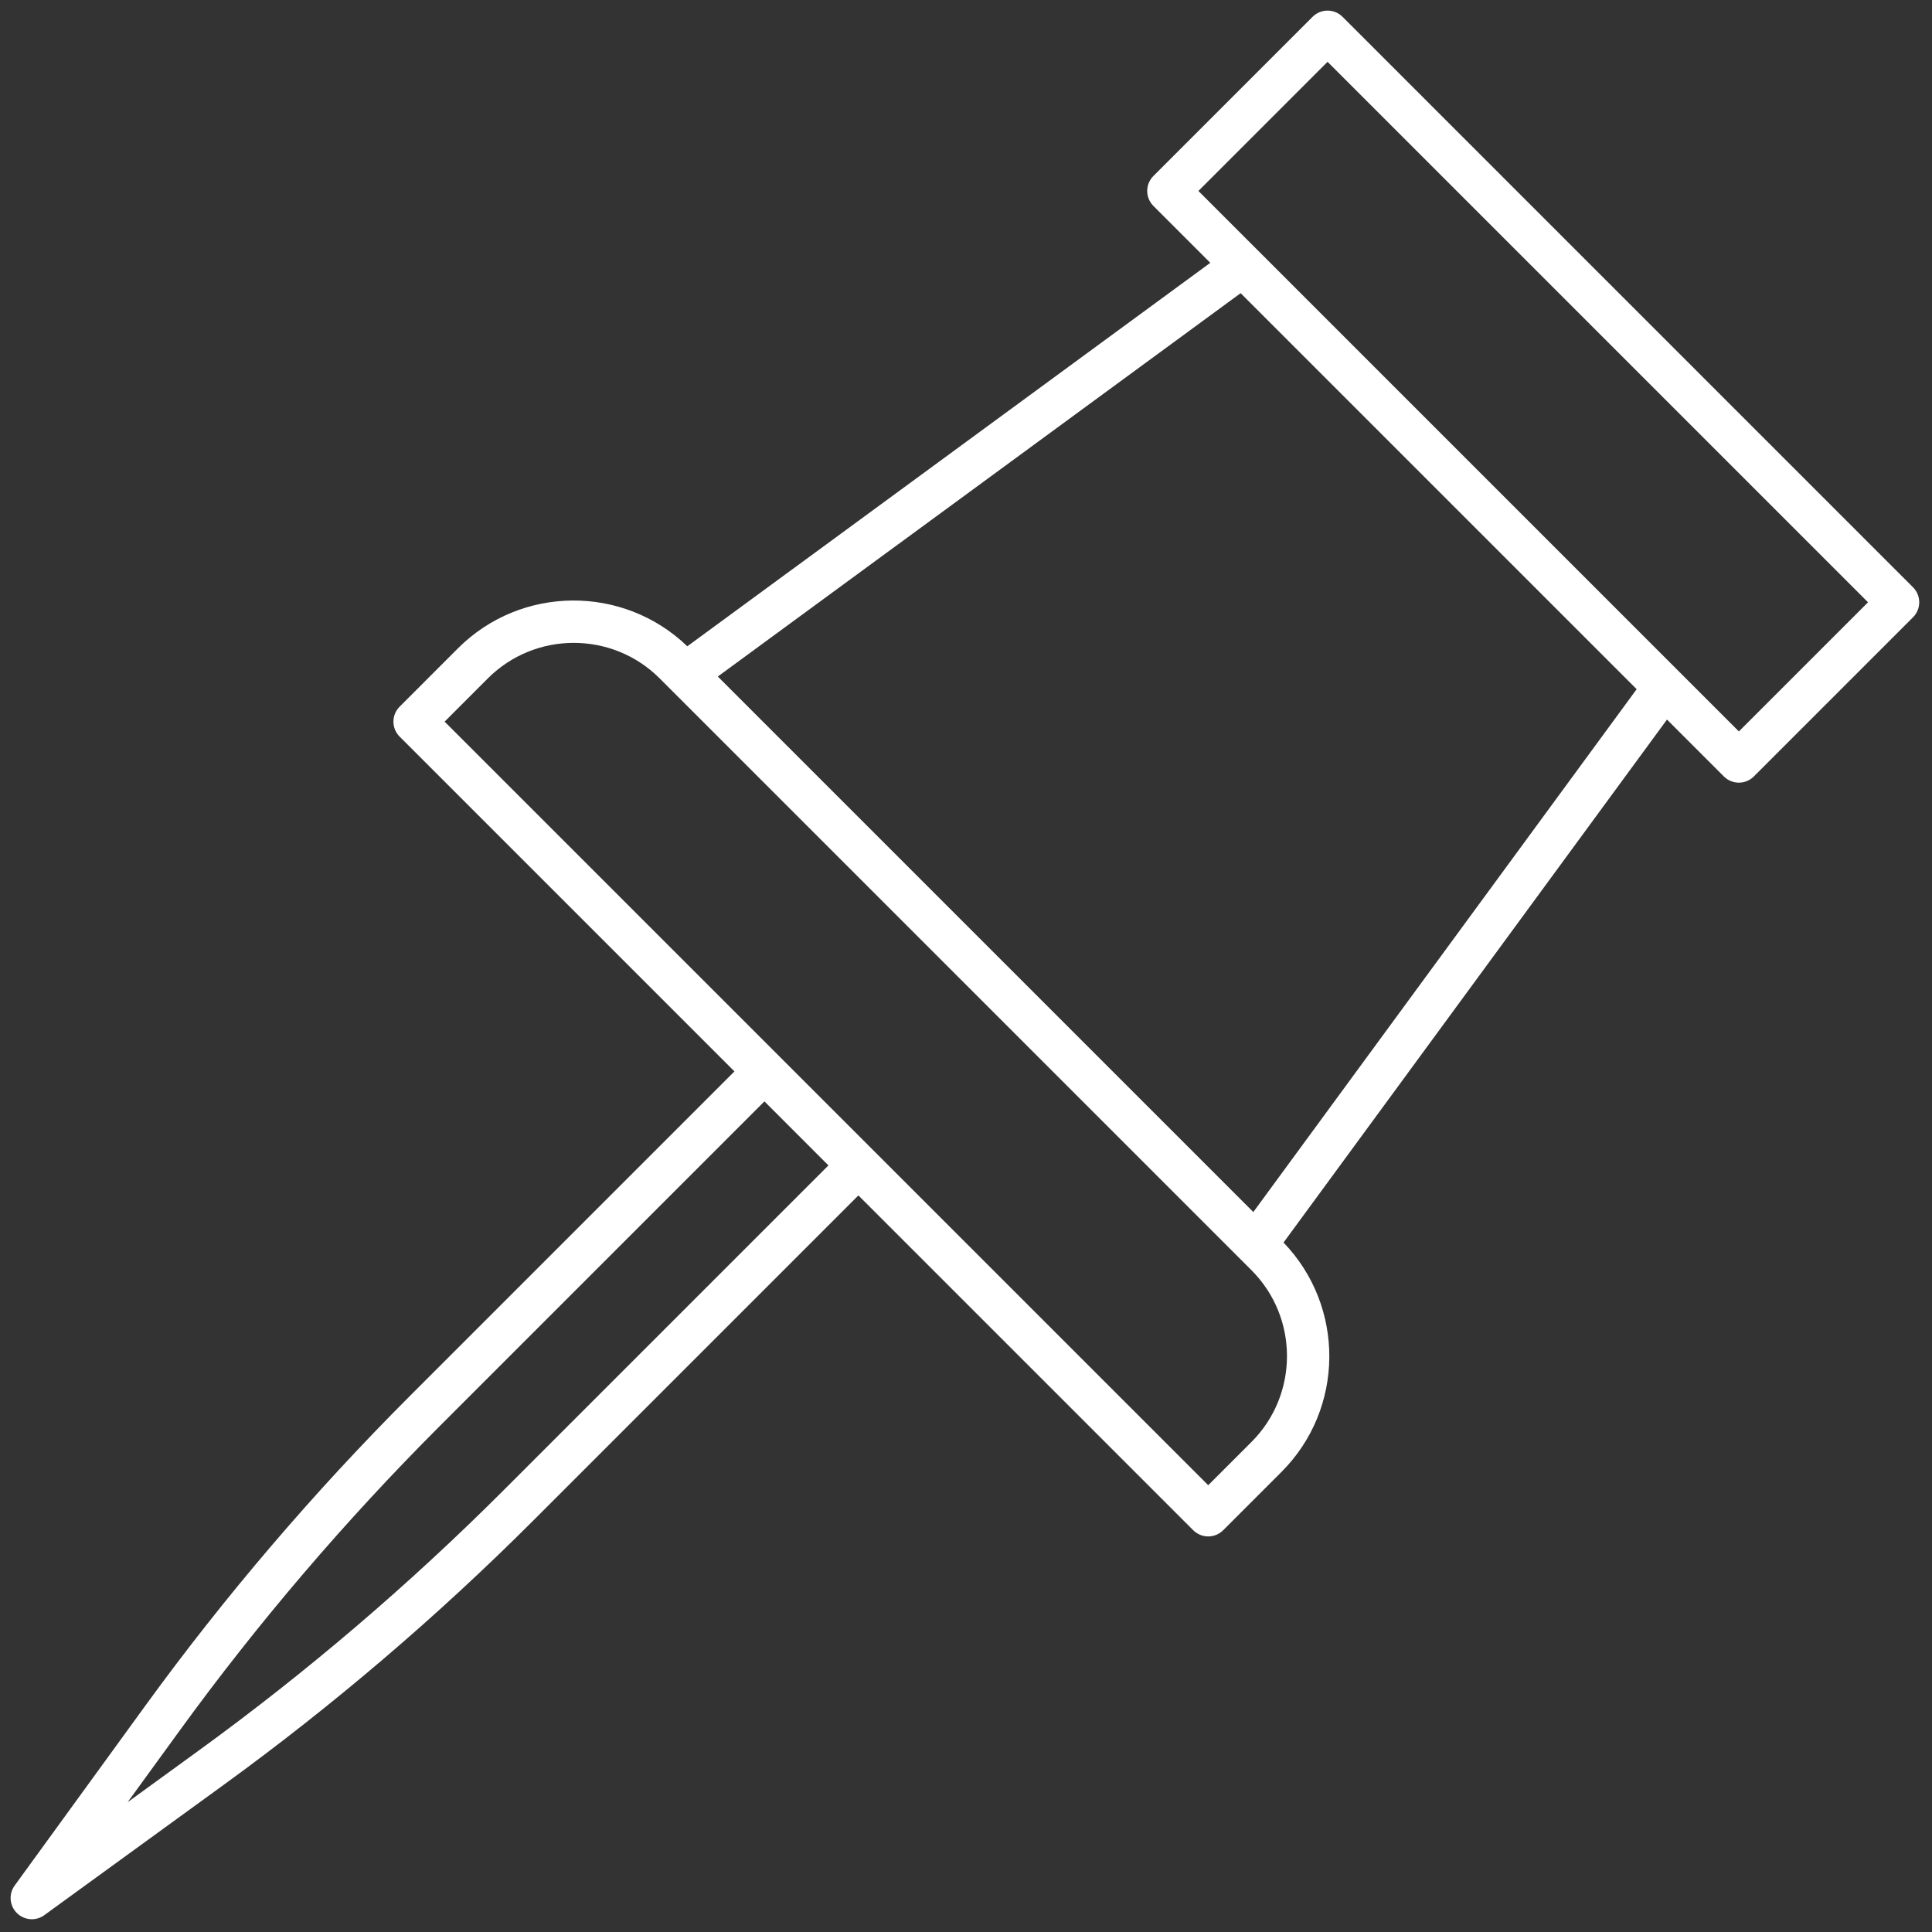 <svg xmlns="http://www.w3.org/2000/svg" xmlns:xlink="http://www.w3.org/1999/xlink" version="1.1" width="256" height="256" viewBox="0 0 256 256" xml:space="preserve">

<rect x="0" y="0" width="256" height="256" fill="#333333" stroke="none"/>

<defs>
</defs>
<g style="stroke: none; stroke-width: 0; stroke-dasharray: none; stroke-linecap: butt; stroke-linejoin: miter; stroke-miterlimit: 10; fill: none; fill-rule: nonzero; opacity: 1;" transform="translate(1.407 1.407) scale(2.81 2.81)" >
	<path d="M 89.707 27.193 l -26.9 -26.9 c -0.391 -0.391 -1.023 -0.391 -1.414 0 l -7.504 7.504 c -0.391 0.391 -0.391 1.023 0 1.414 l 2.682 2.682 L 31.91 29.975 c -3.021 -2.909 -7.841 -2.879 -10.818 0.098 l -2.747 2.748 c -0.391 0.391 -0.391 1.023 0 1.414 l 15.787 15.787 L 18.81 65.344 c -4.515 4.516 -8.705 9.422 -12.454 14.582 l -6.165 8.486 c -0.289 0.398 -0.246 0.947 0.102 1.295 C 0.487 89.9 0.743 90 1 90 c 0.205 0 0.411 -0.063 0.587 -0.191 l 8.486 -6.164 c 5.16 -3.749 10.066 -7.938 14.582 -12.454 l 15.322 -15.322 l 15.788 15.787 c 0.195 0.195 0.451 0.293 0.707 0.293 s 0.512 -0.098 0.707 -0.293 l 2.747 -2.747 c 2.978 -2.978 3.007 -7.798 0.098 -10.818 l 18.082 -24.661 l 2.682 2.682 c 0.195 0.195 0.451 0.293 0.707 0.293 s 0.512 -0.098 0.707 -0.293 l 7.504 -7.504 C 90.098 28.217 90.098 27.584 89.707 27.193 z M 38.564 54.454 L 23.242 69.776 c -4.442 4.441 -9.268 8.563 -14.344 12.25 l -3.38 2.455 l 2.456 -3.38 c 3.687 -5.076 7.809 -9.902 12.25 -14.344 l 15.322 -15.322 l 1.51 1.51 L 38.564 54.454 z M 58.513 67.494 l -2.04 2.04 L 38.469 51.531 l -2.217 -2.217 c 0 0 0 0 0 0 L 20.465 33.528 l 2.04 -2.041 c 2.234 -2.232 5.867 -2.231 8.099 0 l 0.504 0.504 l 26.9 26.9 l 0.504 0.504 C 60.745 61.628 60.745 65.262 58.513 67.494 z M 58.599 56.653 L 33.347 31.401 l 24.655 -18.077 l 18.674 18.674 L 58.599 56.653 z M 81.496 33.99 l -2.8 -2.8 L 58.81 11.303 c 0 0 -0.001 -0.001 -0.002 -0.001 L 56.01 8.504 l 6.09 -6.09 L 87.586 27.9 L 81.496 33.99 z" style="stroke: none; stroke-width: 1; stroke-dasharray: none; stroke-linecap: butt; stroke-linejoin: miter; stroke-miterlimit: 10; fill: rgb(255,255,255); fill-rule: nonzero; opacity: 1;" transform=" matrix(1 0 0 1 0 0) " stroke-linecap="round" />
</g>
</svg>